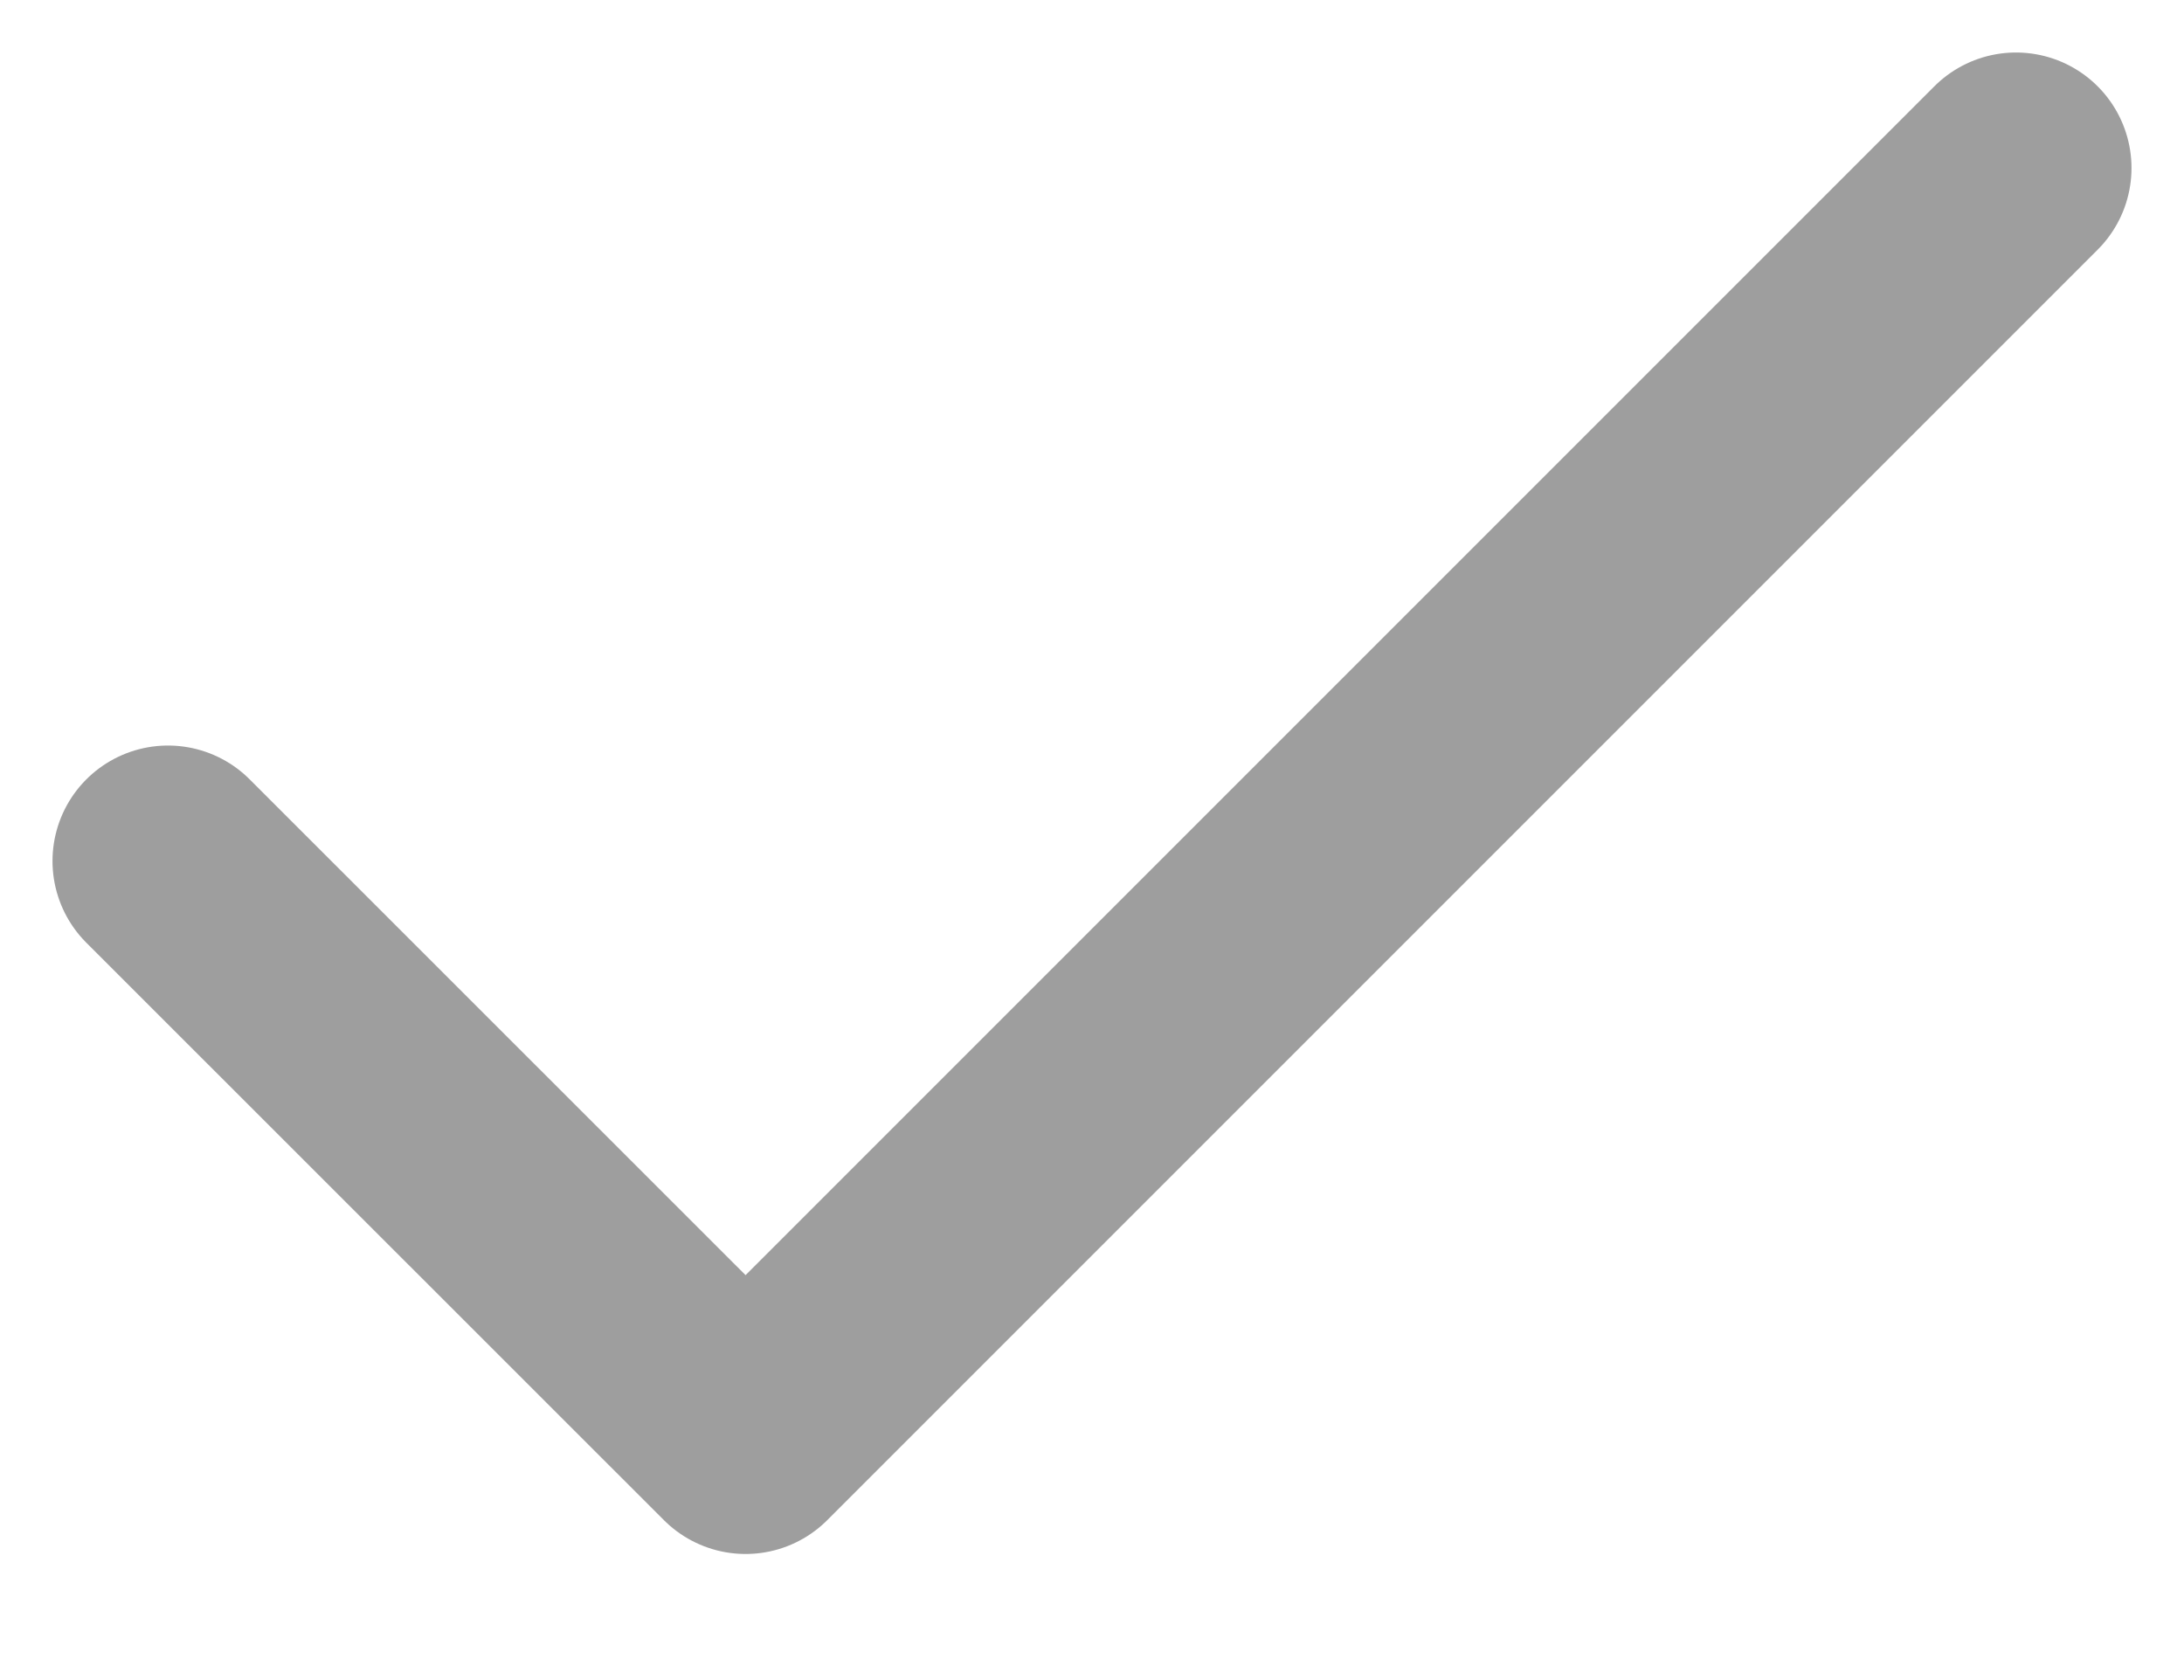 <svg width="13" height="10" viewBox="0 0 13 10" fill="none" xmlns="http://www.w3.org/2000/svg">
<path d="M12 1L4.438 8.562L1 5.125" stroke="#9E9E9E" stroke-width="1.375" stroke-linecap="round" stroke-linejoin="round"/>
</svg>
